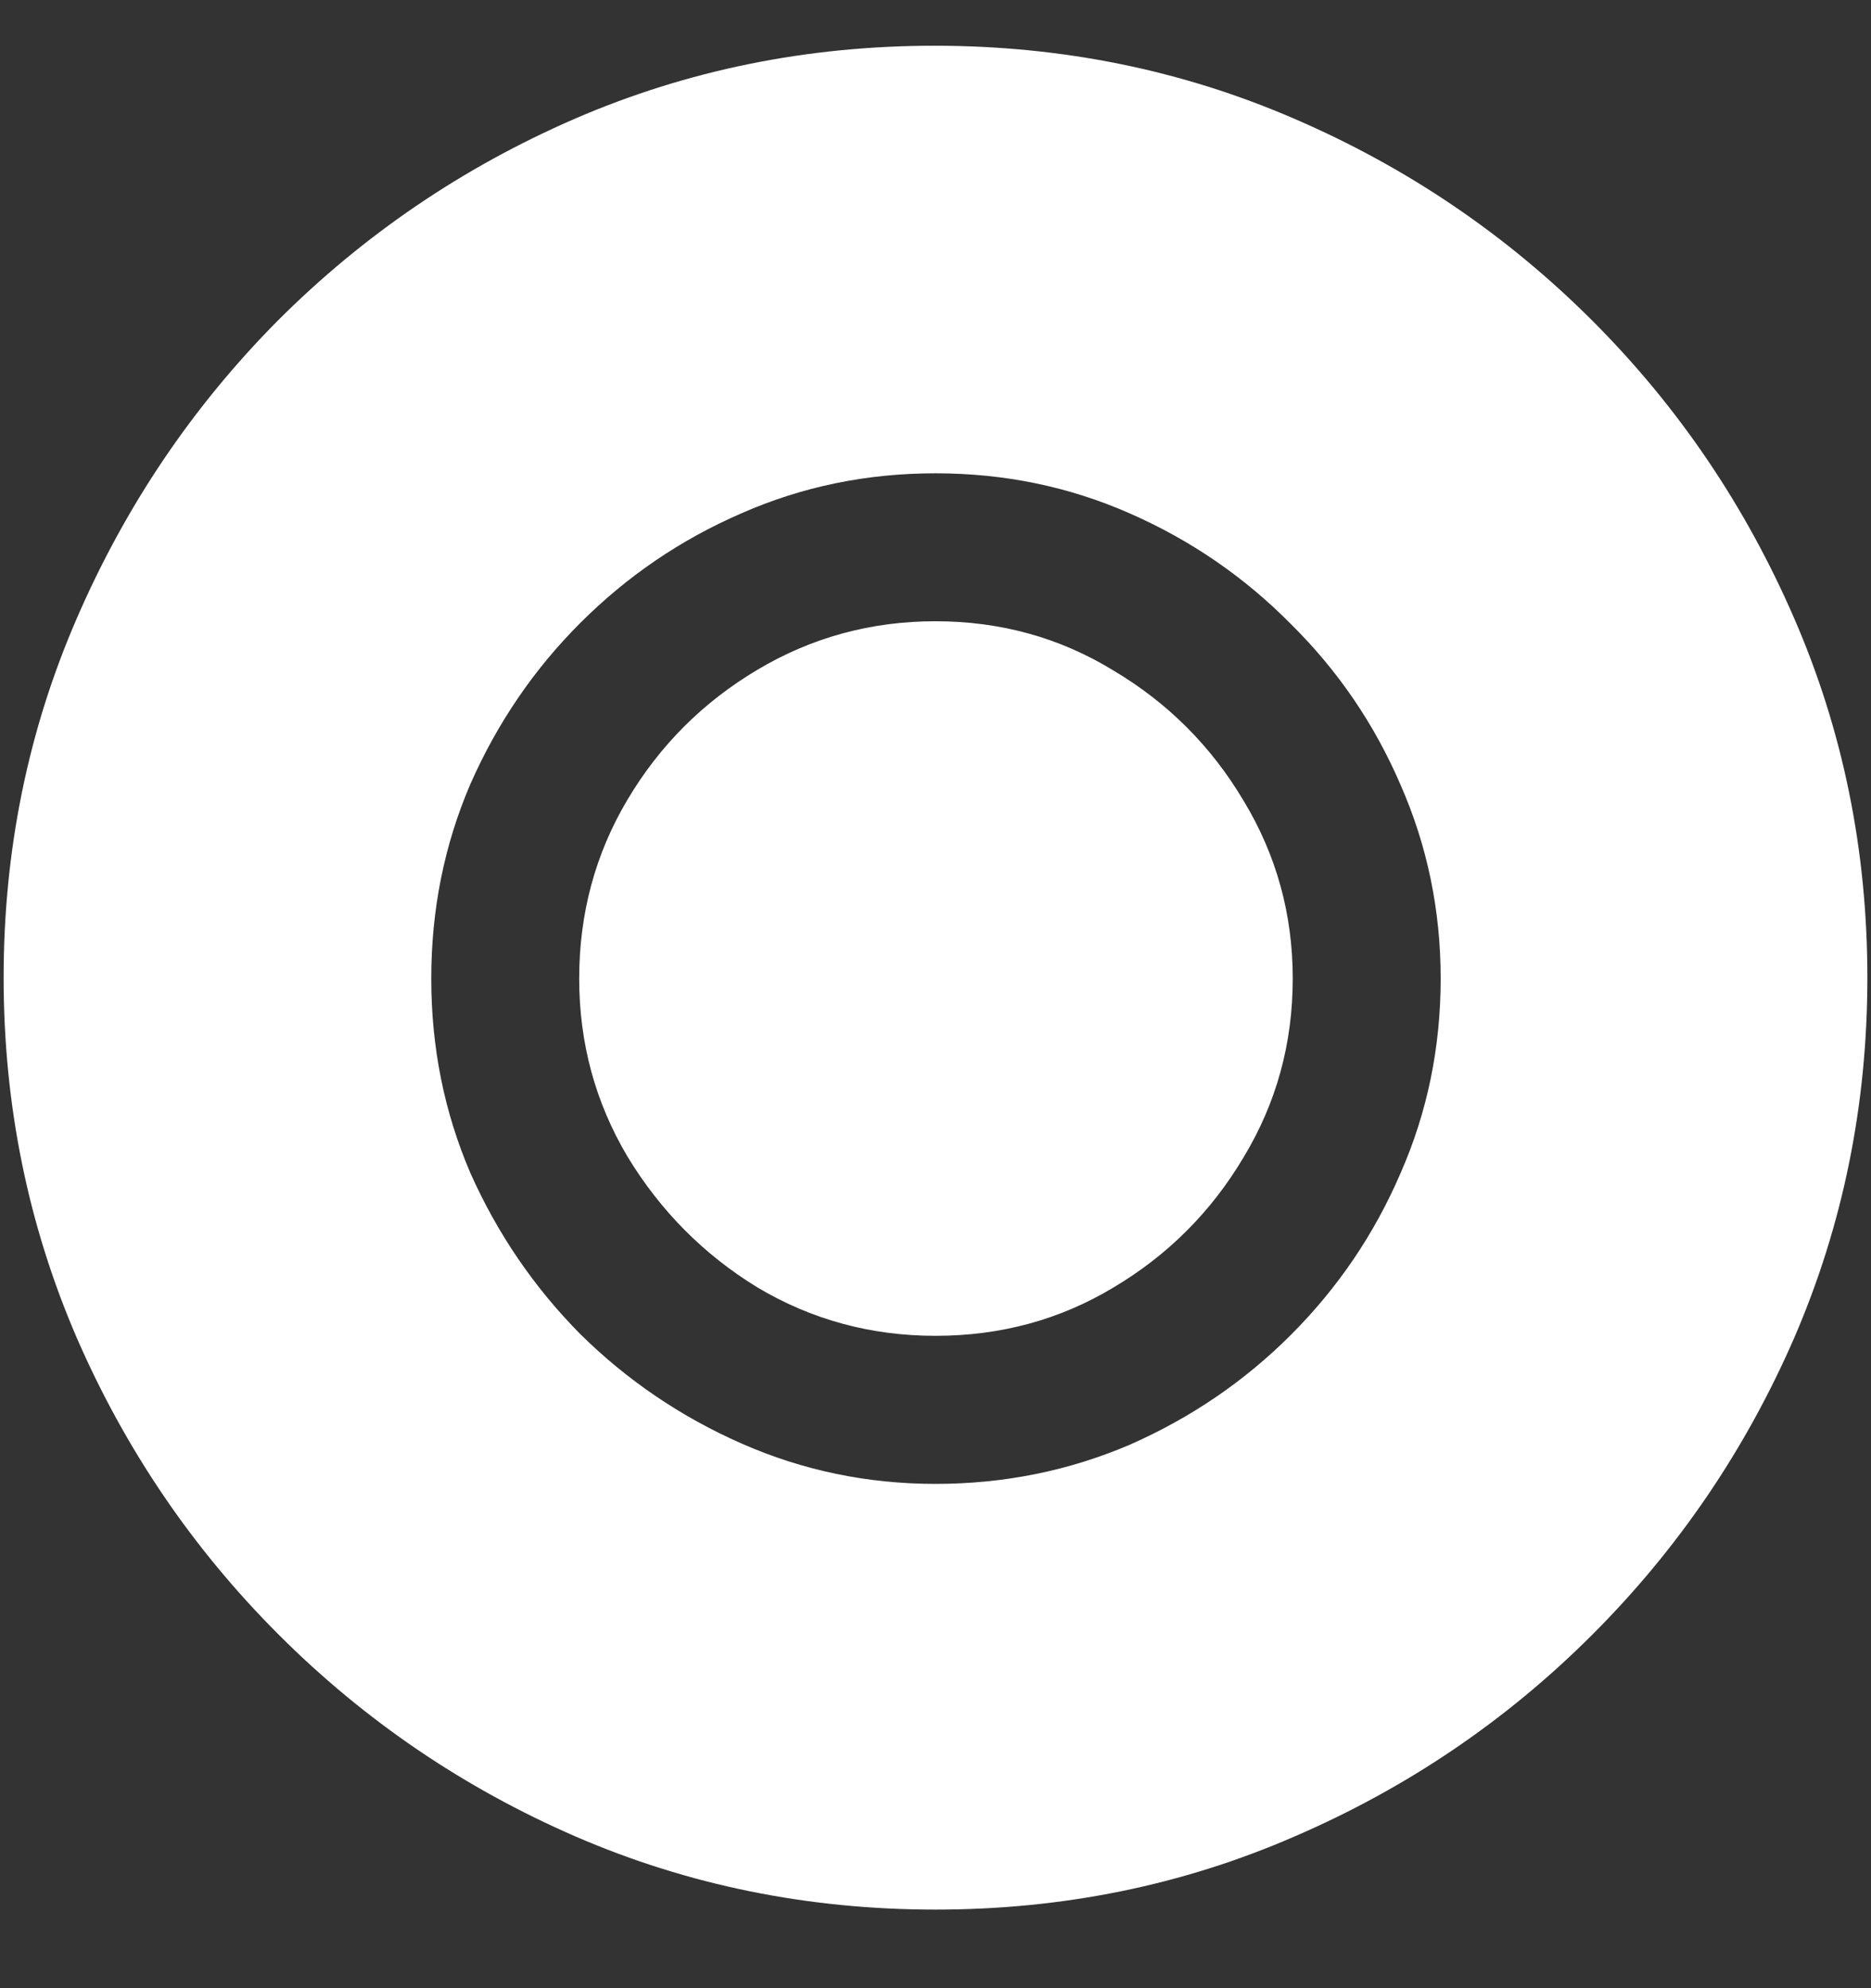 <svg width="16" height="17" viewBox="0 0 16 17" fill="none" xmlns="http://www.w3.org/2000/svg">
<rect x="0" y="0" width="16" height="17" fill="#333333" stroke="none"/>
<path d="M8 16.328C9.089 16.328 10.112 16.12 11.07 15.703C12.034 15.287 12.883 14.711 13.617 13.977C14.352 13.242 14.927 12.396 15.344 11.438C15.76 10.474 15.969 9.448 15.969 8.359C15.969 7.271 15.76 6.247 15.344 5.289C14.927 4.326 14.352 3.477 13.617 2.742C12.883 2.008 12.034 1.432 11.07 1.016C10.107 0.599 9.081 0.391 7.992 0.391C6.904 0.391 5.878 0.599 4.914 1.016C3.956 1.432 3.109 2.008 2.375 2.742C1.646 3.477 1.073 4.326 0.656 5.289C0.24 6.247 0.031 7.271 0.031 8.359C0.031 9.448 0.24 10.474 0.656 11.438C1.073 12.396 1.648 13.242 2.383 13.977C3.117 14.711 3.964 15.287 4.922 15.703C5.885 16.12 6.911 16.328 8 16.328ZM8 12.688C7.417 12.688 6.865 12.573 6.344 12.344C5.823 12.115 5.362 11.802 4.961 11.406C4.565 11.005 4.253 10.547 4.023 10.031C3.799 9.51 3.688 8.956 3.688 8.367C3.688 7.779 3.799 7.224 4.023 6.703C4.253 6.182 4.565 5.724 4.961 5.328C5.362 4.927 5.82 4.615 6.336 4.391C6.857 4.161 7.411 4.047 8 4.047C8.589 4.047 9.143 4.161 9.664 4.391C10.185 4.62 10.643 4.935 11.039 5.336C11.44 5.732 11.753 6.19 11.977 6.711C12.206 7.232 12.32 7.784 12.32 8.367C12.32 8.956 12.206 9.51 11.977 10.031C11.753 10.552 11.44 11.013 11.039 11.414C10.643 11.81 10.185 12.122 9.664 12.352C9.143 12.575 8.589 12.688 8 12.688ZM8 11.422C8.557 11.422 9.065 11.284 9.523 11.008C9.987 10.732 10.357 10.362 10.633 9.898C10.914 9.435 11.055 8.924 11.055 8.367C11.055 7.815 10.914 7.307 10.633 6.844C10.357 6.38 9.987 6.01 9.523 5.734C9.065 5.453 8.557 5.312 8 5.312C7.448 5.312 6.94 5.451 6.477 5.727C6.013 6.003 5.643 6.372 5.367 6.836C5.091 7.299 4.953 7.81 4.953 8.367C4.953 8.919 5.091 9.427 5.367 9.891C5.648 10.354 6.018 10.727 6.477 11.008C6.94 11.284 7.448 11.422 8 11.422Z" fill="white"/>
</svg>
